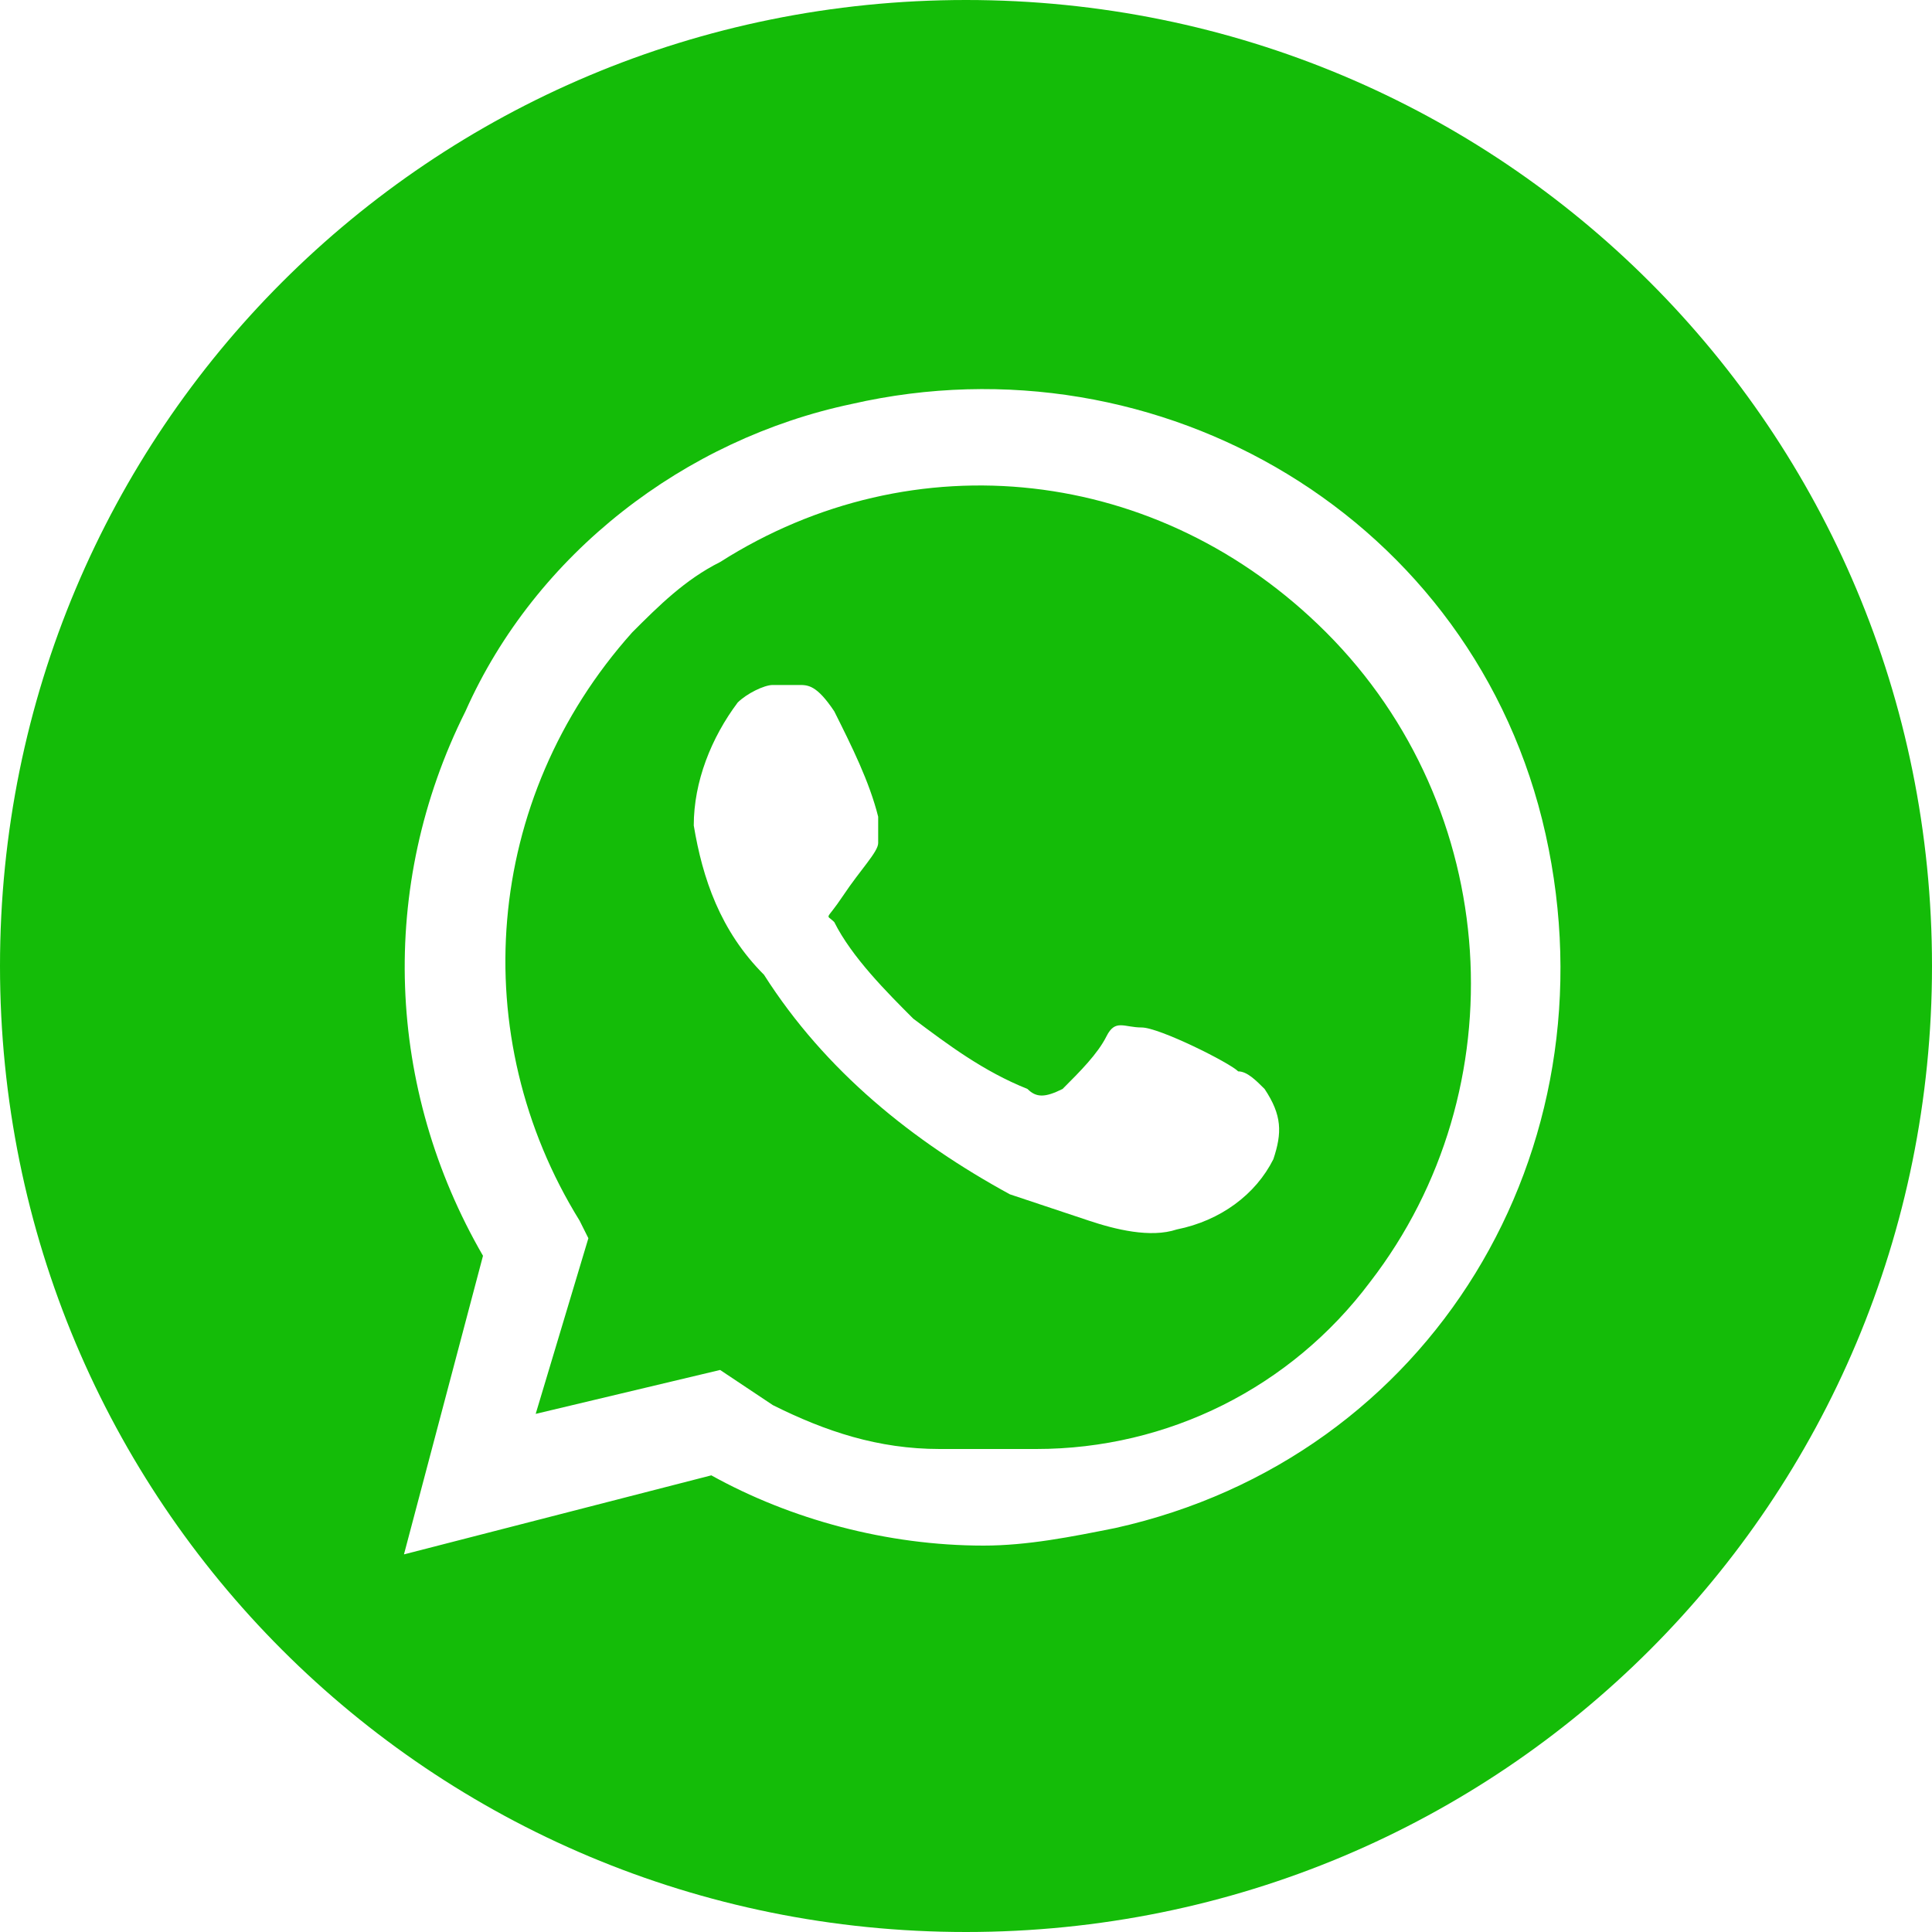<?xml version="1.0" encoding="utf-8"?>
<!-- Generator: Adobe Illustrator 24.0.1, SVG Export Plug-In . SVG Version: 6.00 Build 0)  -->
<svg version="1.1" id="Camada_1" xmlns="http://www.w3.org/2000/svg" xmlns:xlink="http://www.w3.org/1999/xlink" x="0px" y="0px"
	 viewBox="0 0 22 22" style="enable-background:new 0 0 22 22;" xml:space="preserve">
<style type="text/css">
	.st0{fill:#14BC08;}
</style>
<title>iconWats_1</title>
<g id="Camada_2_1_">
	<g id="header">
		<g id="navTop">
			<g id="Camada_2-2">
				<g id="Icones">
					<path class="st0" d="M11,0C4.9,0,0,4.9,0,11s4.9,11,11,11s11-4.9,11-11S17.1,0,11,0z M11.2,17.6L11.2,17.6
						c-1.1,0-2.2-0.3-3.1-0.8l-3.5,0.9l0.9-3.4c-1.1-1.9-1.2-4.2-0.2-6.2c0.8-1.8,2.5-3.1,4.4-3.5c3.5-0.8,7.1,1.3,7.9,4.9
						s-1.3,7.1-4.9,7.9C12.2,17.5,11.7,17.6,11.2,17.6L11.2,17.6z"/>
					<path class="st0" d="M8.2,6.4c-0.4,0.2-0.7,0.5-1,0.8c-1.7,1.9-1.9,4.6-0.6,6.7l0.1,0.2l-0.6,2l2.1-0.5L8.8,16
						c0.6,0.3,1.2,0.5,1.9,0.5h1.1c1.5,0,2.9-0.7,3.8-1.9c1.7-2.2,1.5-5.4-0.5-7.4C13.2,5.3,10.4,5,8.2,6.4z M14.5,13.2
						c-0.2,0.4-0.6,0.7-1.1,0.8c-0.3,0.1-0.7,0-1-0.1c-0.3-0.1-0.6-0.2-0.9-0.3c-1.1-0.6-2.1-1.4-2.8-2.5C8.2,10.6,8,10,7.9,9.4
						c0-0.5,0.2-1,0.5-1.4c0.1-0.1,0.3-0.2,0.4-0.2h0.3c0.1,0,0.2,0,0.4,0.3c0.2,0.4,0.4,0.8,0.5,1.2c0,0.1,0,0.2,0,0.3
						c0,0.1-0.2,0.3-0.4,0.6s-0.2,0.2-0.1,0.3c0.2,0.4,0.6,0.8,0.9,1.1c0.4,0.3,0.8,0.6,1.3,0.8c0.1,0.1,0.2,0.1,0.4,0
						c0.2-0.2,0.4-0.4,0.5-0.6c0.1-0.2,0.2-0.1,0.4-0.1s1,0.4,1.1,0.5c0.1,0,0.2,0.1,0.3,0.2C14.6,12.7,14.6,12.9,14.5,13.2z"/>
				</g>
			</g>
		</g>
	</g>
</g>
</svg>
